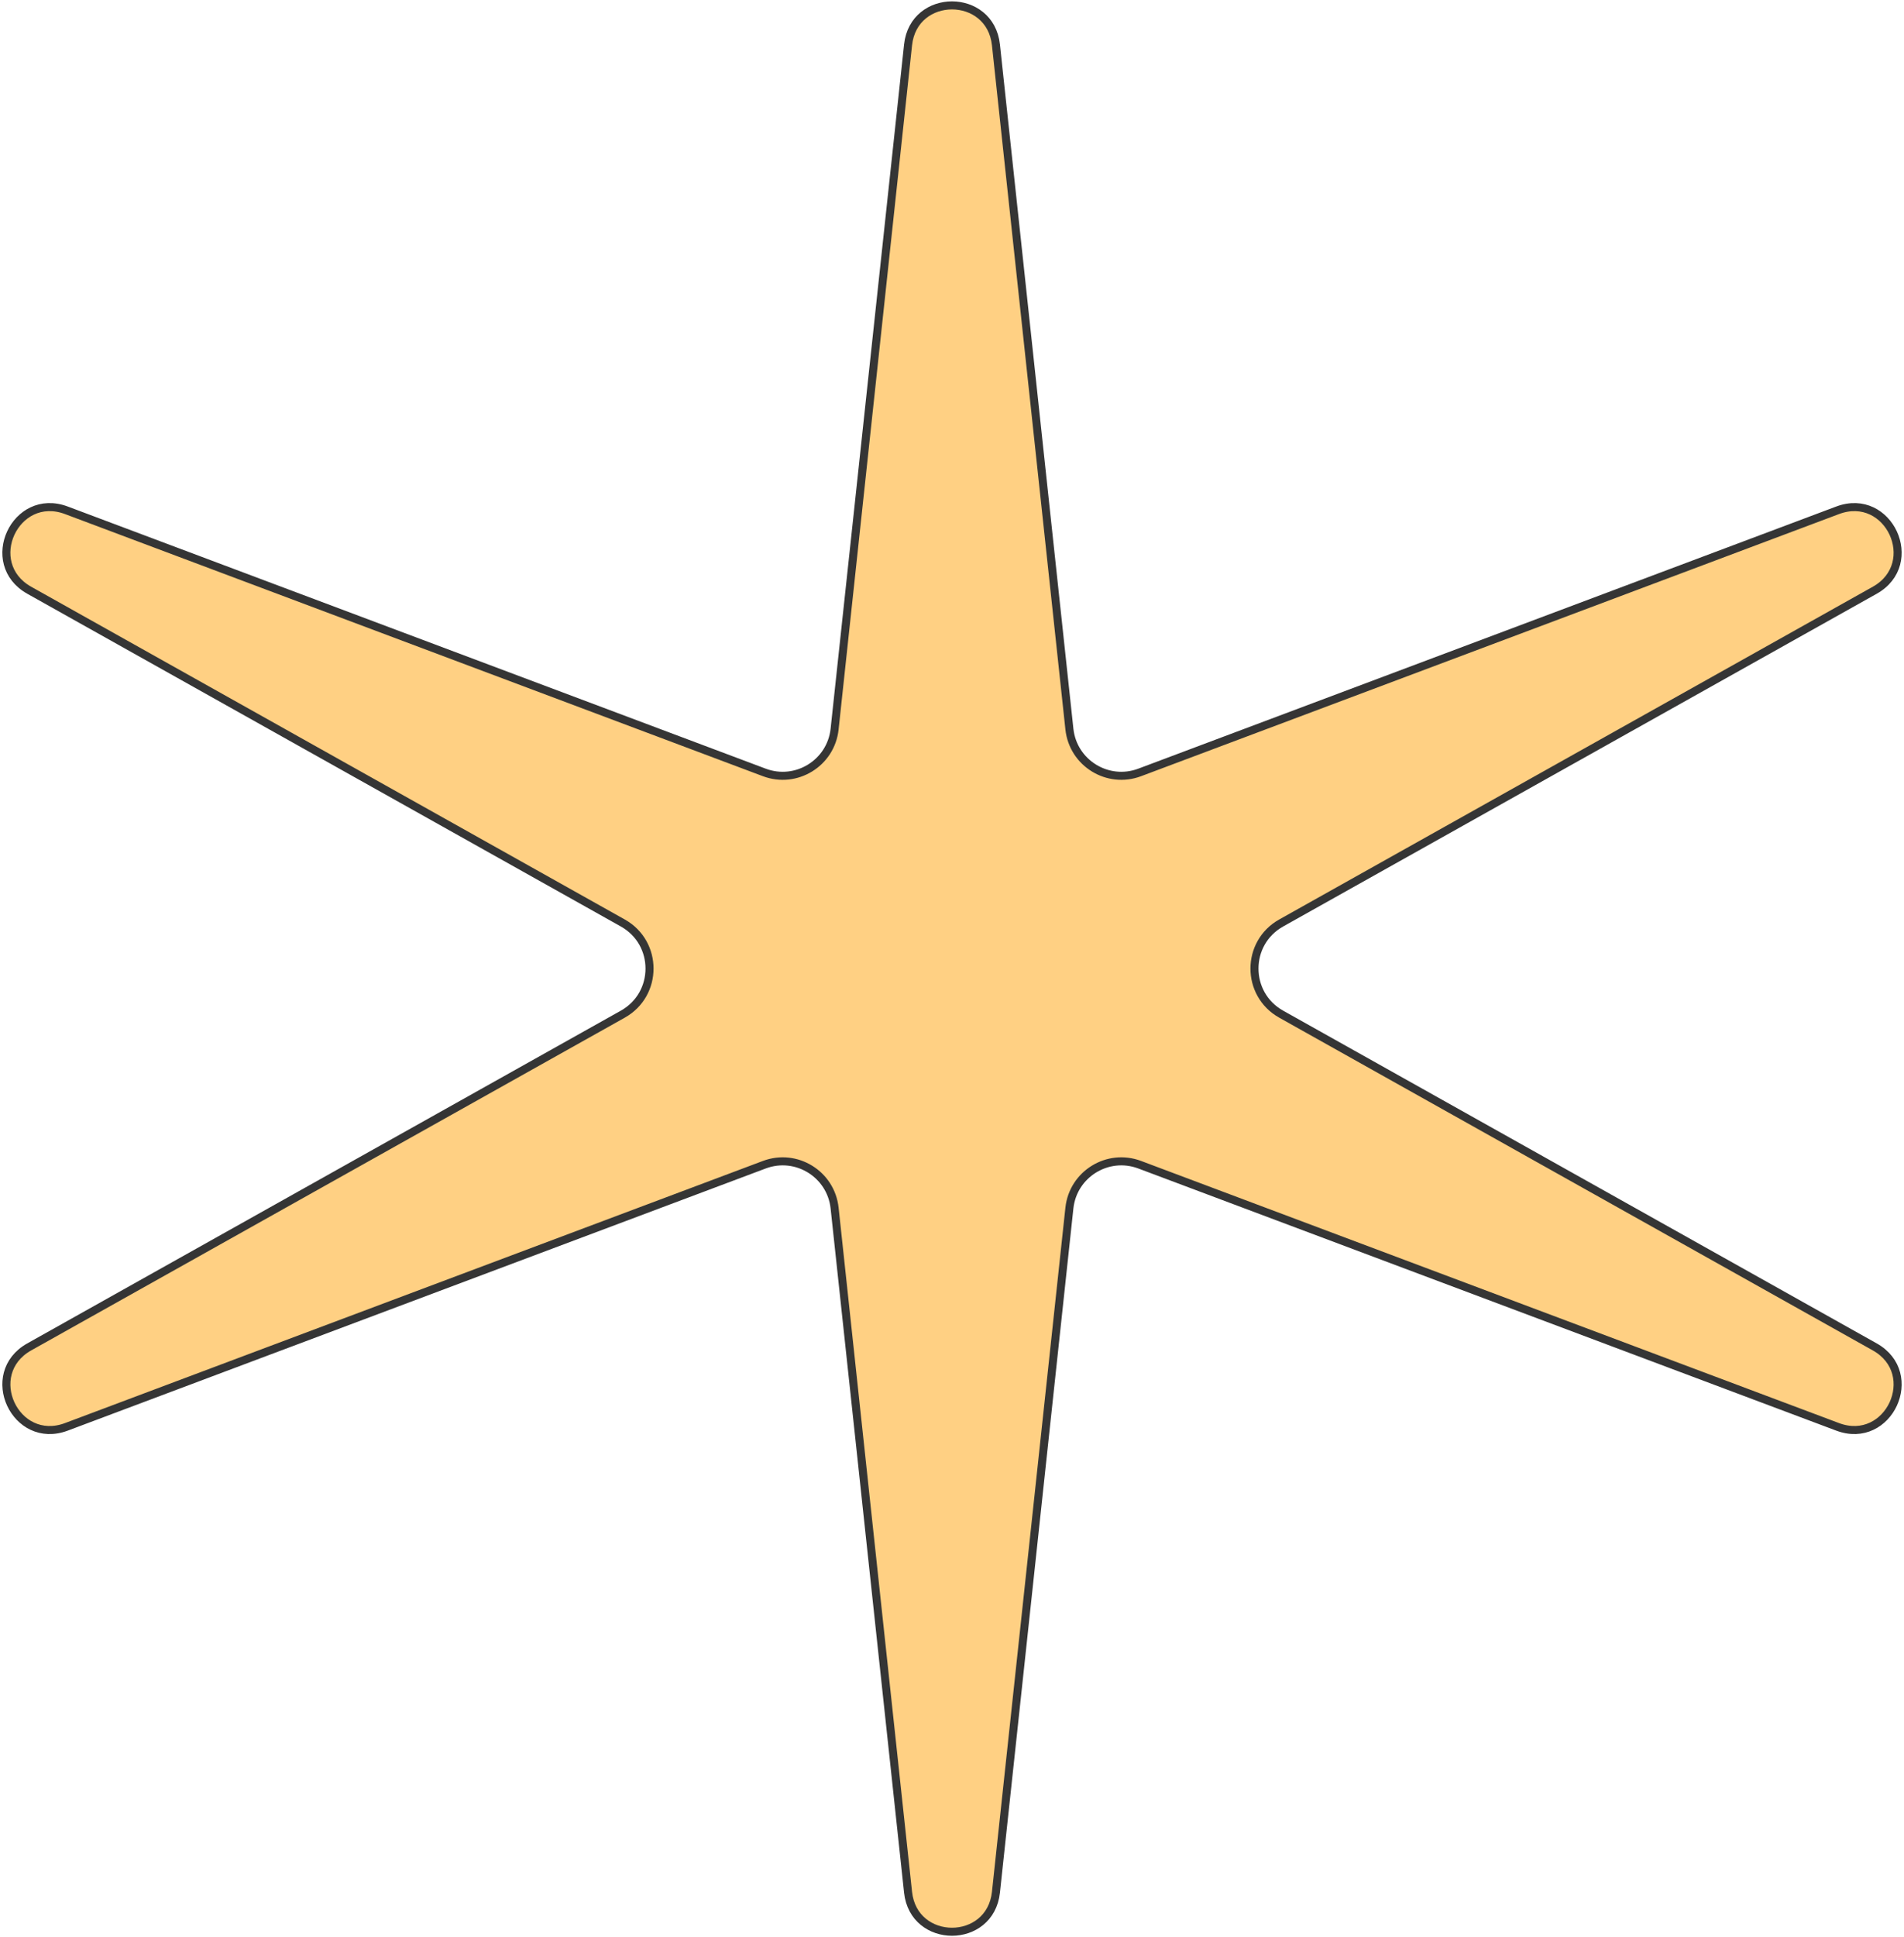 <svg width="237" height="241" viewBox="0 0 237 241" fill="none" xmlns="http://www.w3.org/2000/svg">
<path d="M123.969 5.584L133.113 90.708C133.567 94.931 137.884 97.592 141.861 96.099L228.735 63.487C235.099 61.098 239.286 70.111 233.356 73.434L159.473 114.829C155.043 117.312 155.043 123.688 159.473 126.171L233.356 167.566C239.286 170.889 235.099 179.902 228.735 177.513L141.861 144.901C137.884 143.408 133.567 146.069 133.113 150.292L123.969 235.416C123.265 241.966 113.735 241.966 113.031 235.416L103.887 150.292C103.433 146.069 99.116 143.408 95.139 144.901L8.265 177.513C1.901 179.902 -2.286 170.889 3.644 167.566L77.527 126.171C81.957 123.688 81.957 117.312 77.527 114.829L3.644 73.434C-2.286 70.111 1.901 61.098 8.265 63.487L95.139 96.099C99.116 97.592 103.433 94.931 103.887 90.708L113.031 5.584C113.735 -0.966 123.265 -0.966 123.969 5.584Z" fill="#FFD083" stroke="#353535"/>
</svg>
